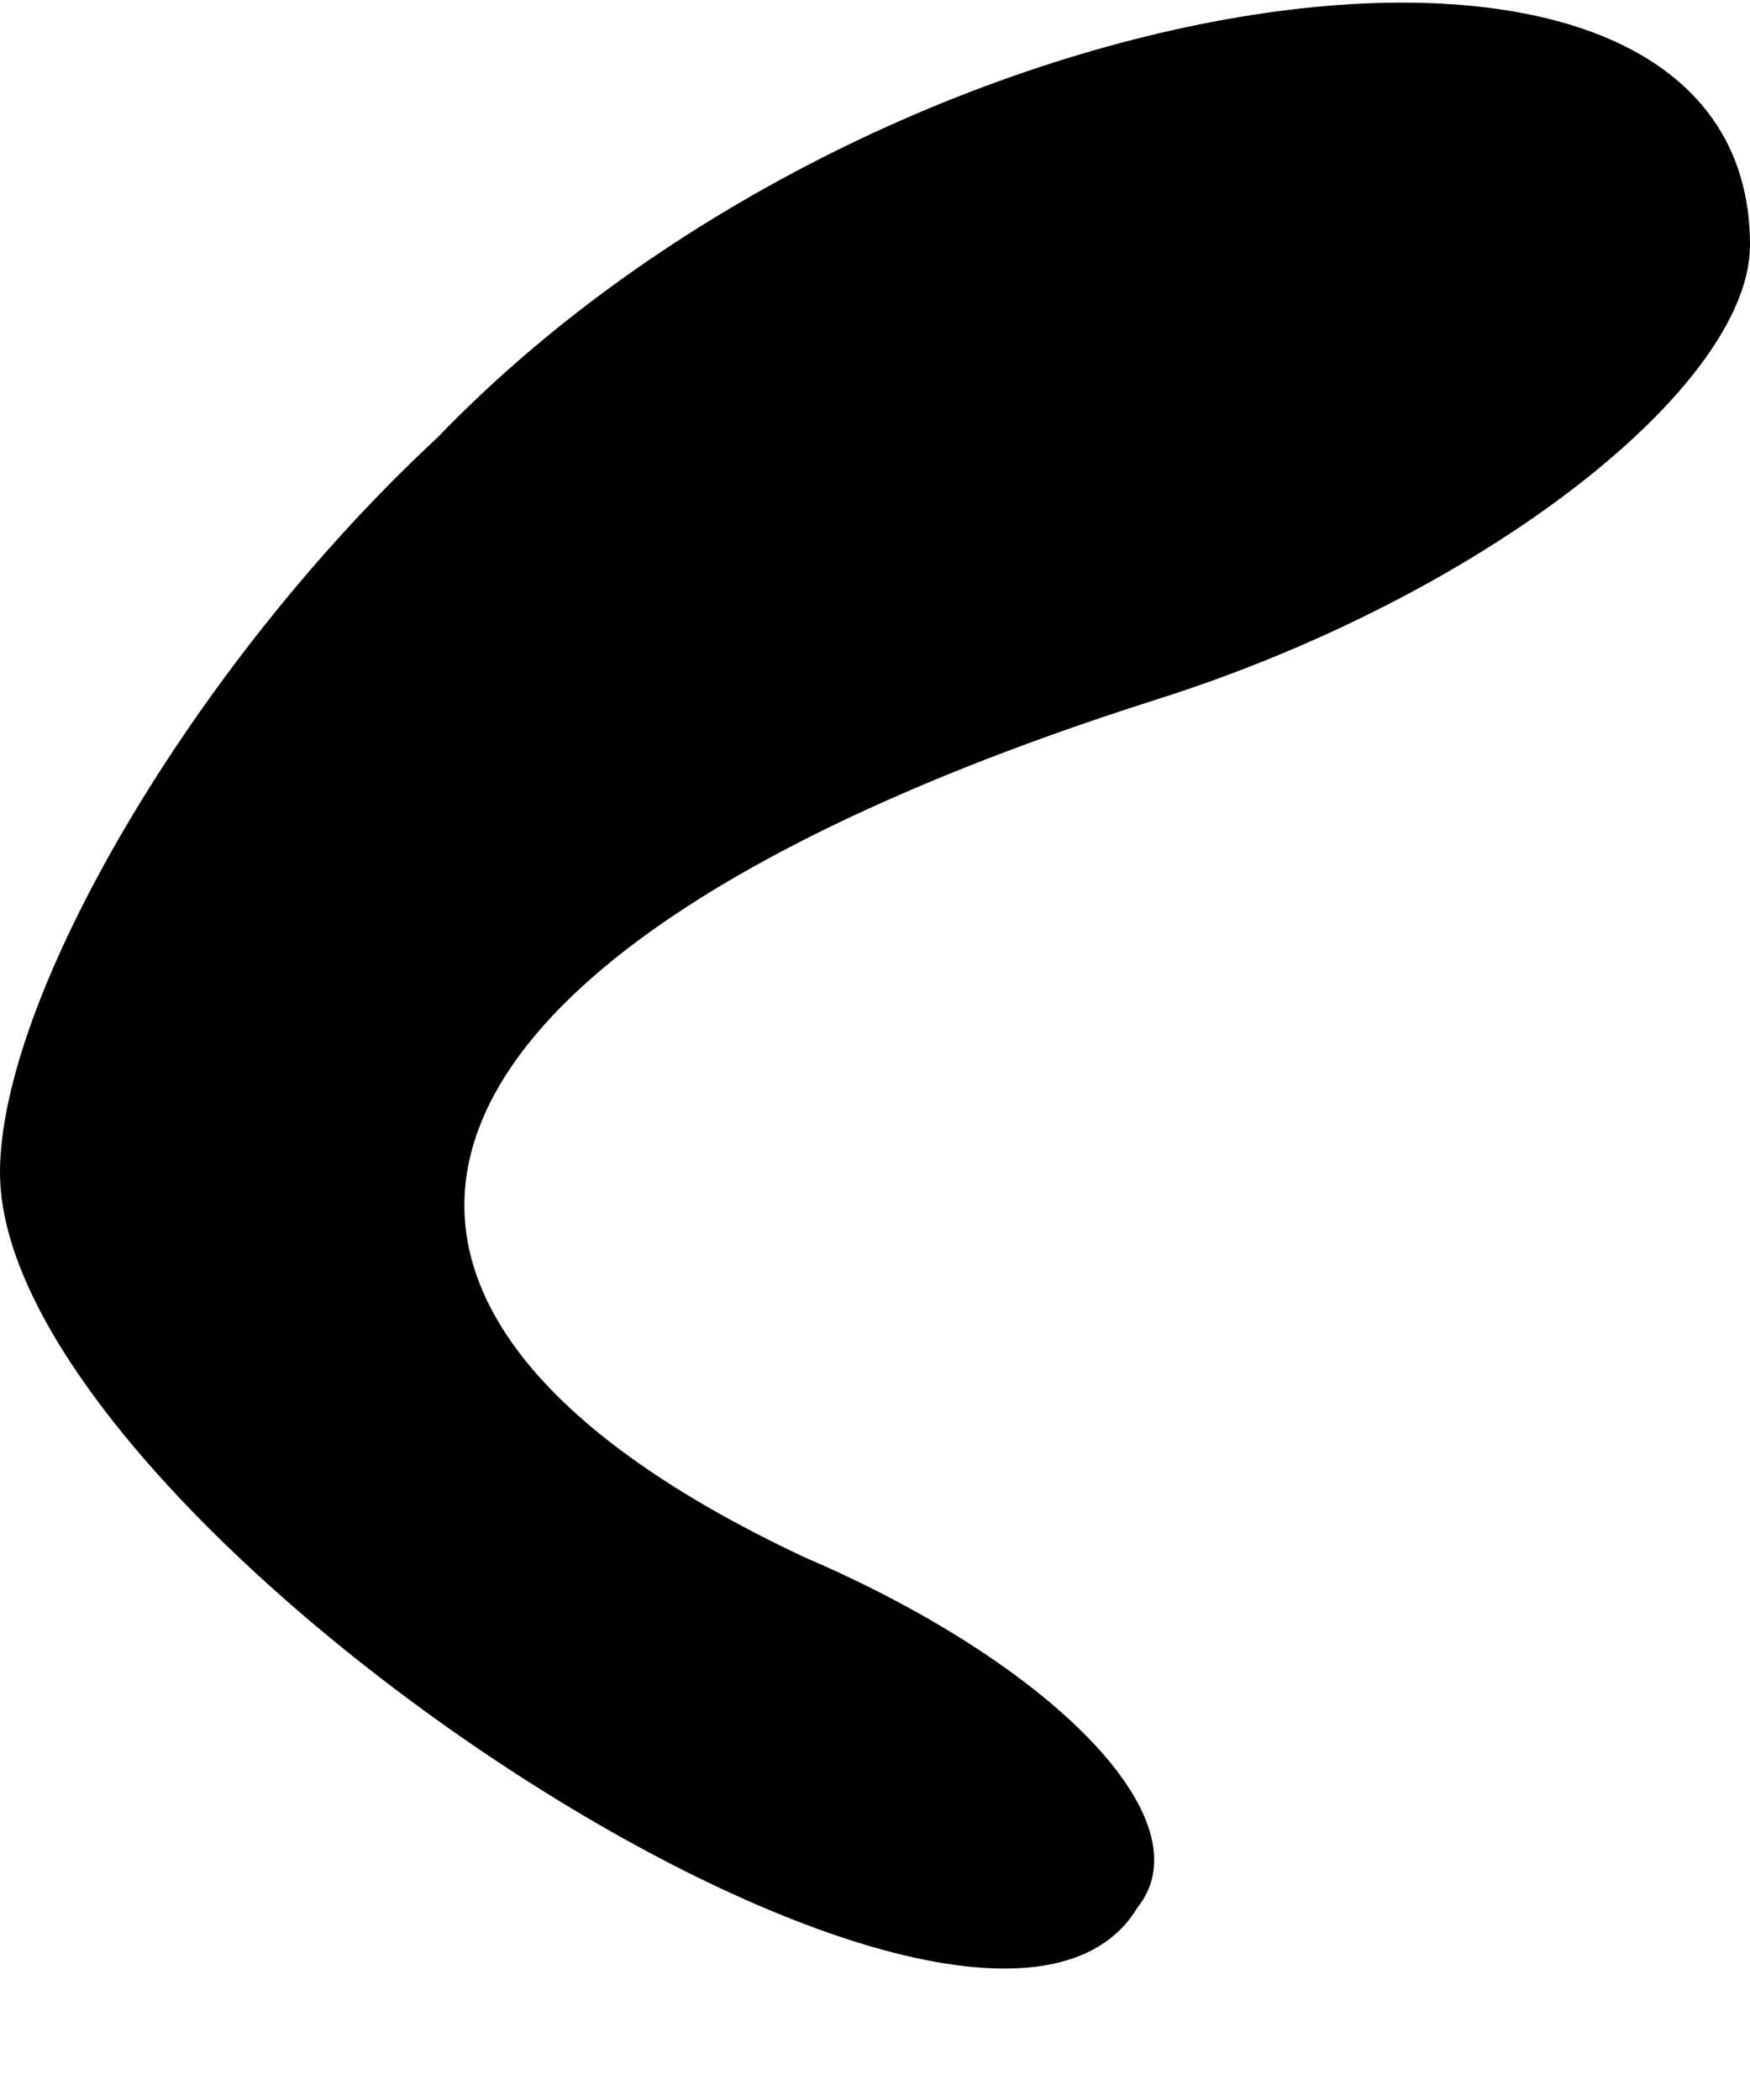 <?xml version="1.0" standalone="no"?>
<!DOCTYPE svg PUBLIC "-//W3C//DTD SVG 20010904//EN"
 "http://www.w3.org/TR/2001/REC-SVG-20010904/DTD/svg10.dtd">
<svg version="1.0" xmlns="http://www.w3.org/2000/svg"
 width="10pt" height="12pt" viewBox="0 0 10 12"
 preserveAspectRatio="xMidYMid meet">
<g transform="translate(0,12) scale(0.1,-0.1)"
fill="#000000" stroke="none">
<path fill="#000000" stroke="none" d="M25 95 c-14 -13 -25 -32 -25 -42 0 -20
56 -57 65 -42 4 5 -5 14 -19 20 -32 15 -24 35 20 49 19 6 34 18 34 26 0 23
-49 16 -75 -11z"/>
</g>
</svg>
